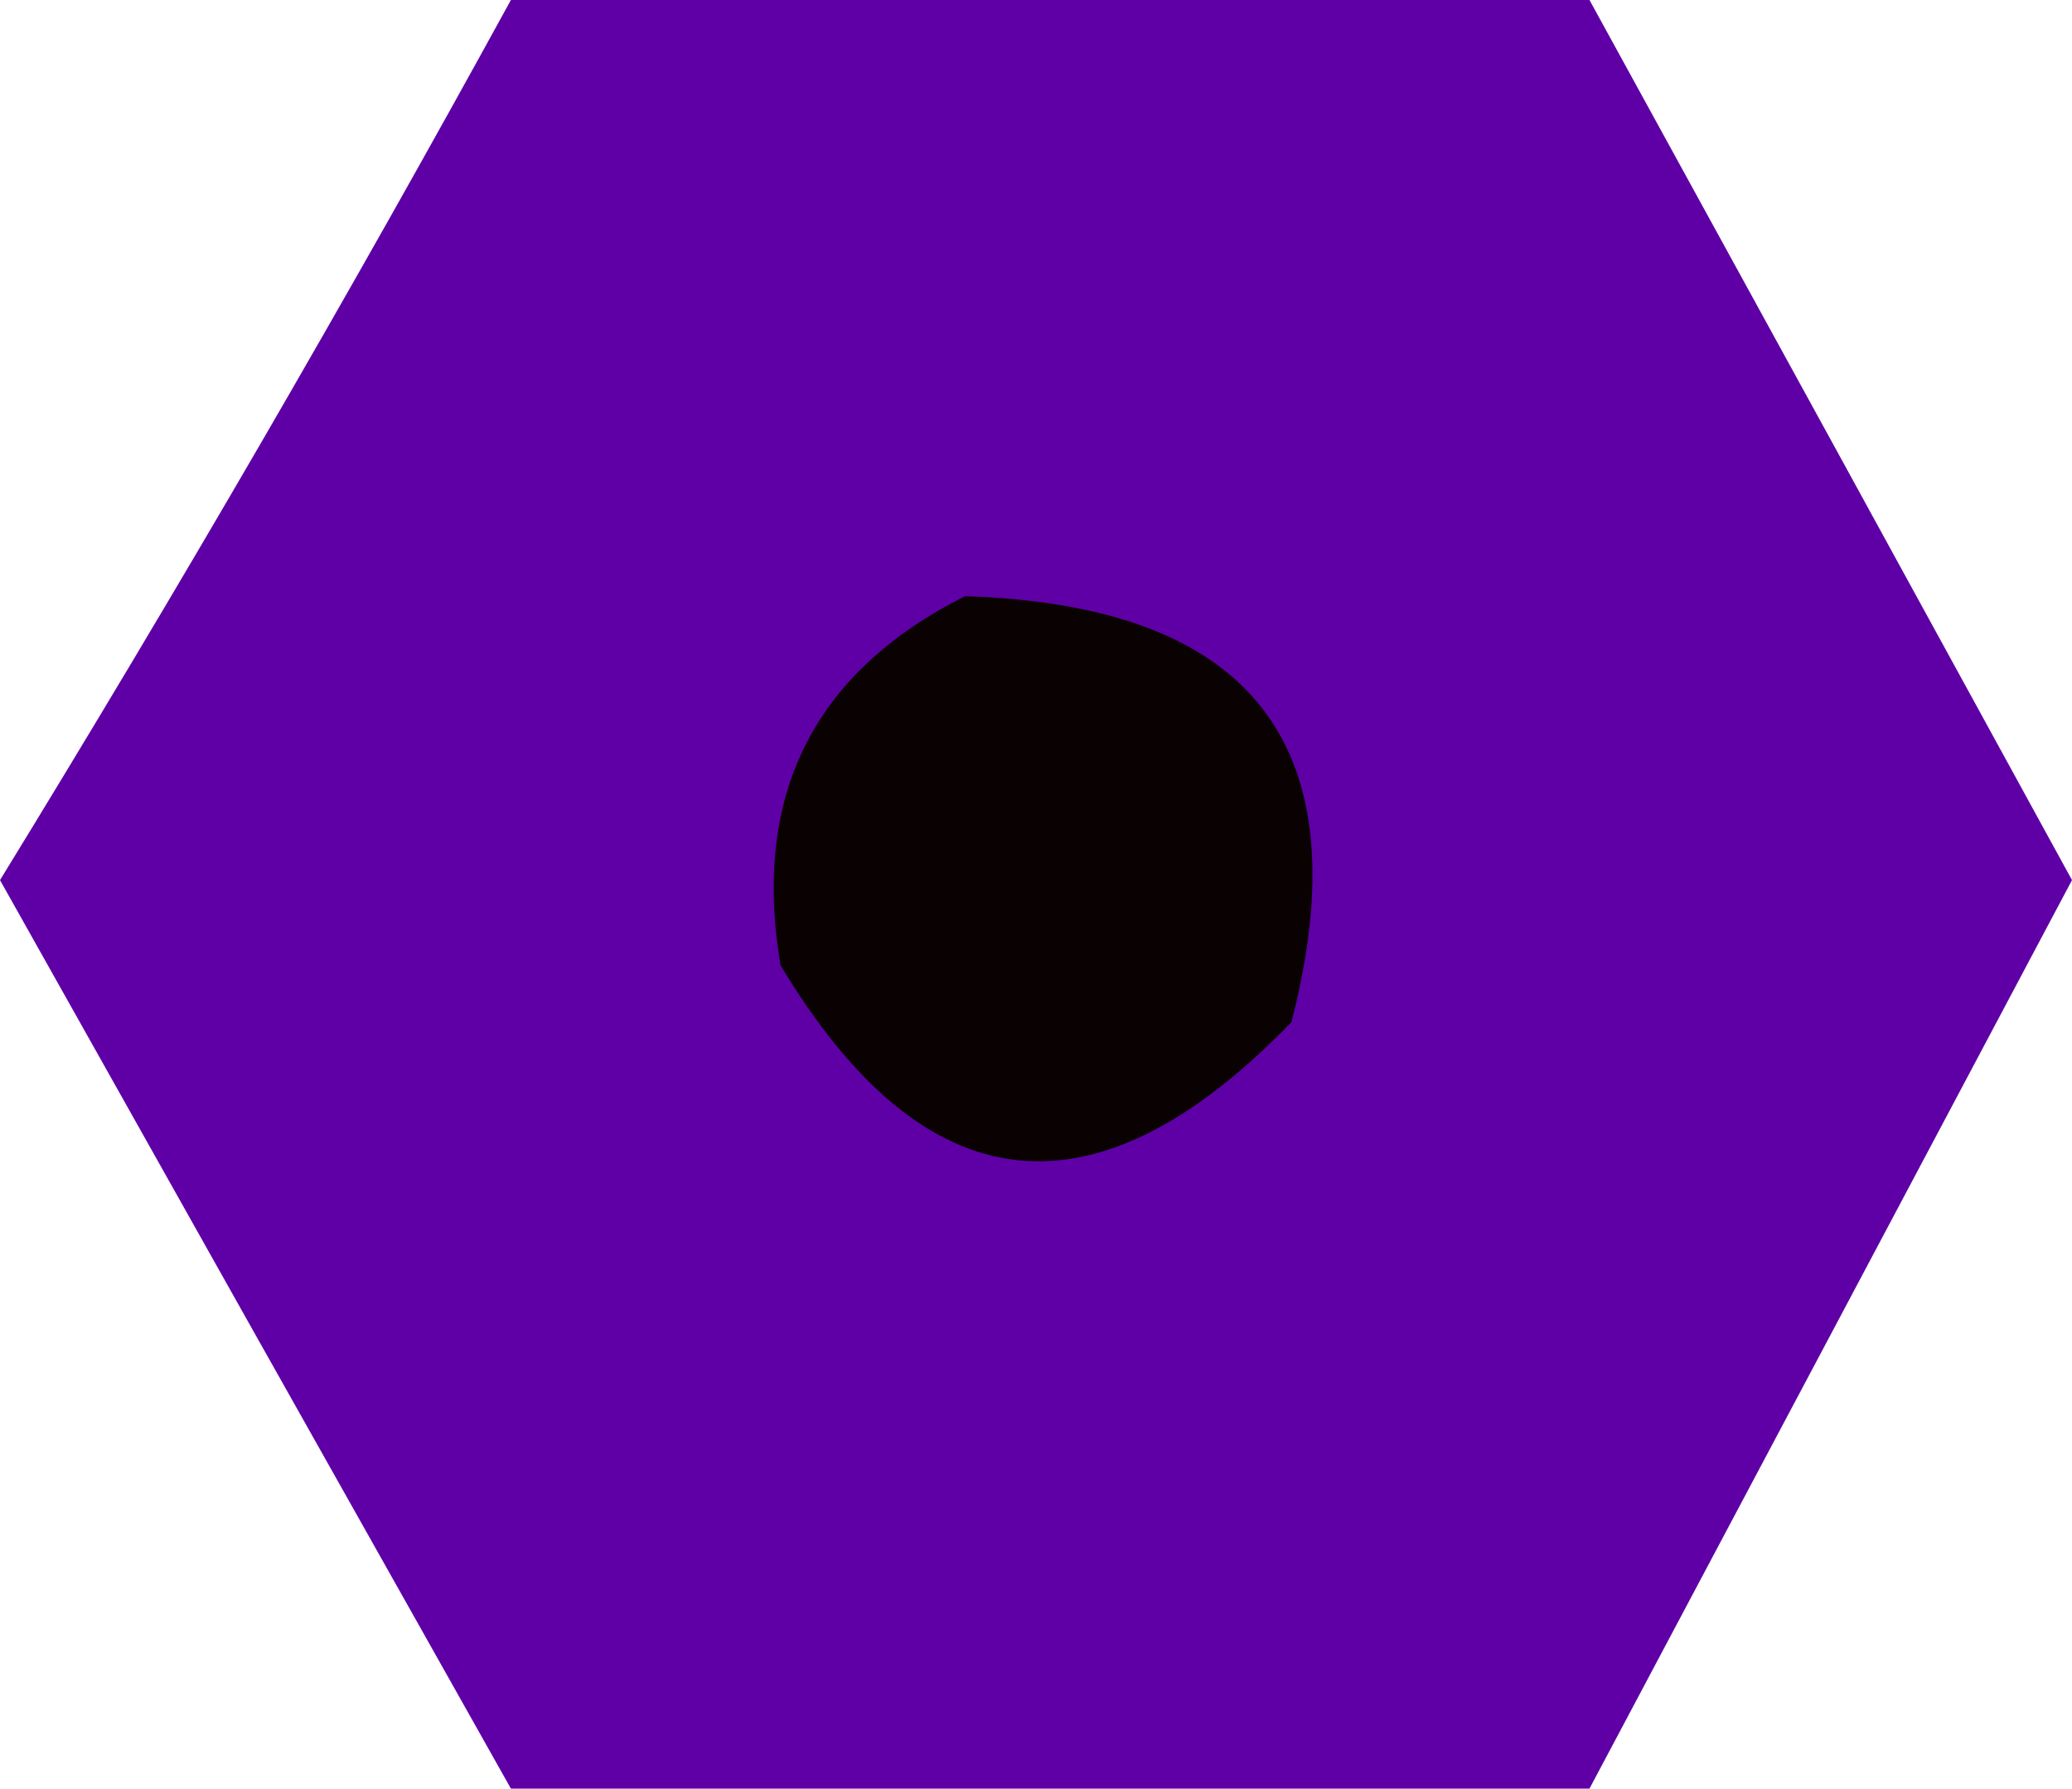 <?xml version="1.0" encoding="UTF-8"?>
<svg id="Layer_1" data-name="Layer 1" xmlns="http://www.w3.org/2000/svg" viewBox="0 0 73 63">
  <defs>
    <style>
      .cls-1 {
        fill: #0a0102;
      }

      .cls-1, .cls-2 {
        fill-rule: evenodd;
      }

      .cls-2 {
        fill: #5e00a6;
      }
    </style>
  </defs>
  <path class="cls-2" d="M18,0H56c5.68,10.34,11.34,20.67,17,31-5.67,10.68-11.34,21.35-17,32H18C12.02,52.39,6.02,41.72,0,31,6.26,20.8,12.26,10.47,18,0Z"/>
  <path class="cls-1" d="M34,21c10.17,.32,14,5.32,11.5,15-6.91,7.15-12.91,6.48-18-2-1.01-5.98,1.16-10.32,6.5-13Z"/>
</svg>